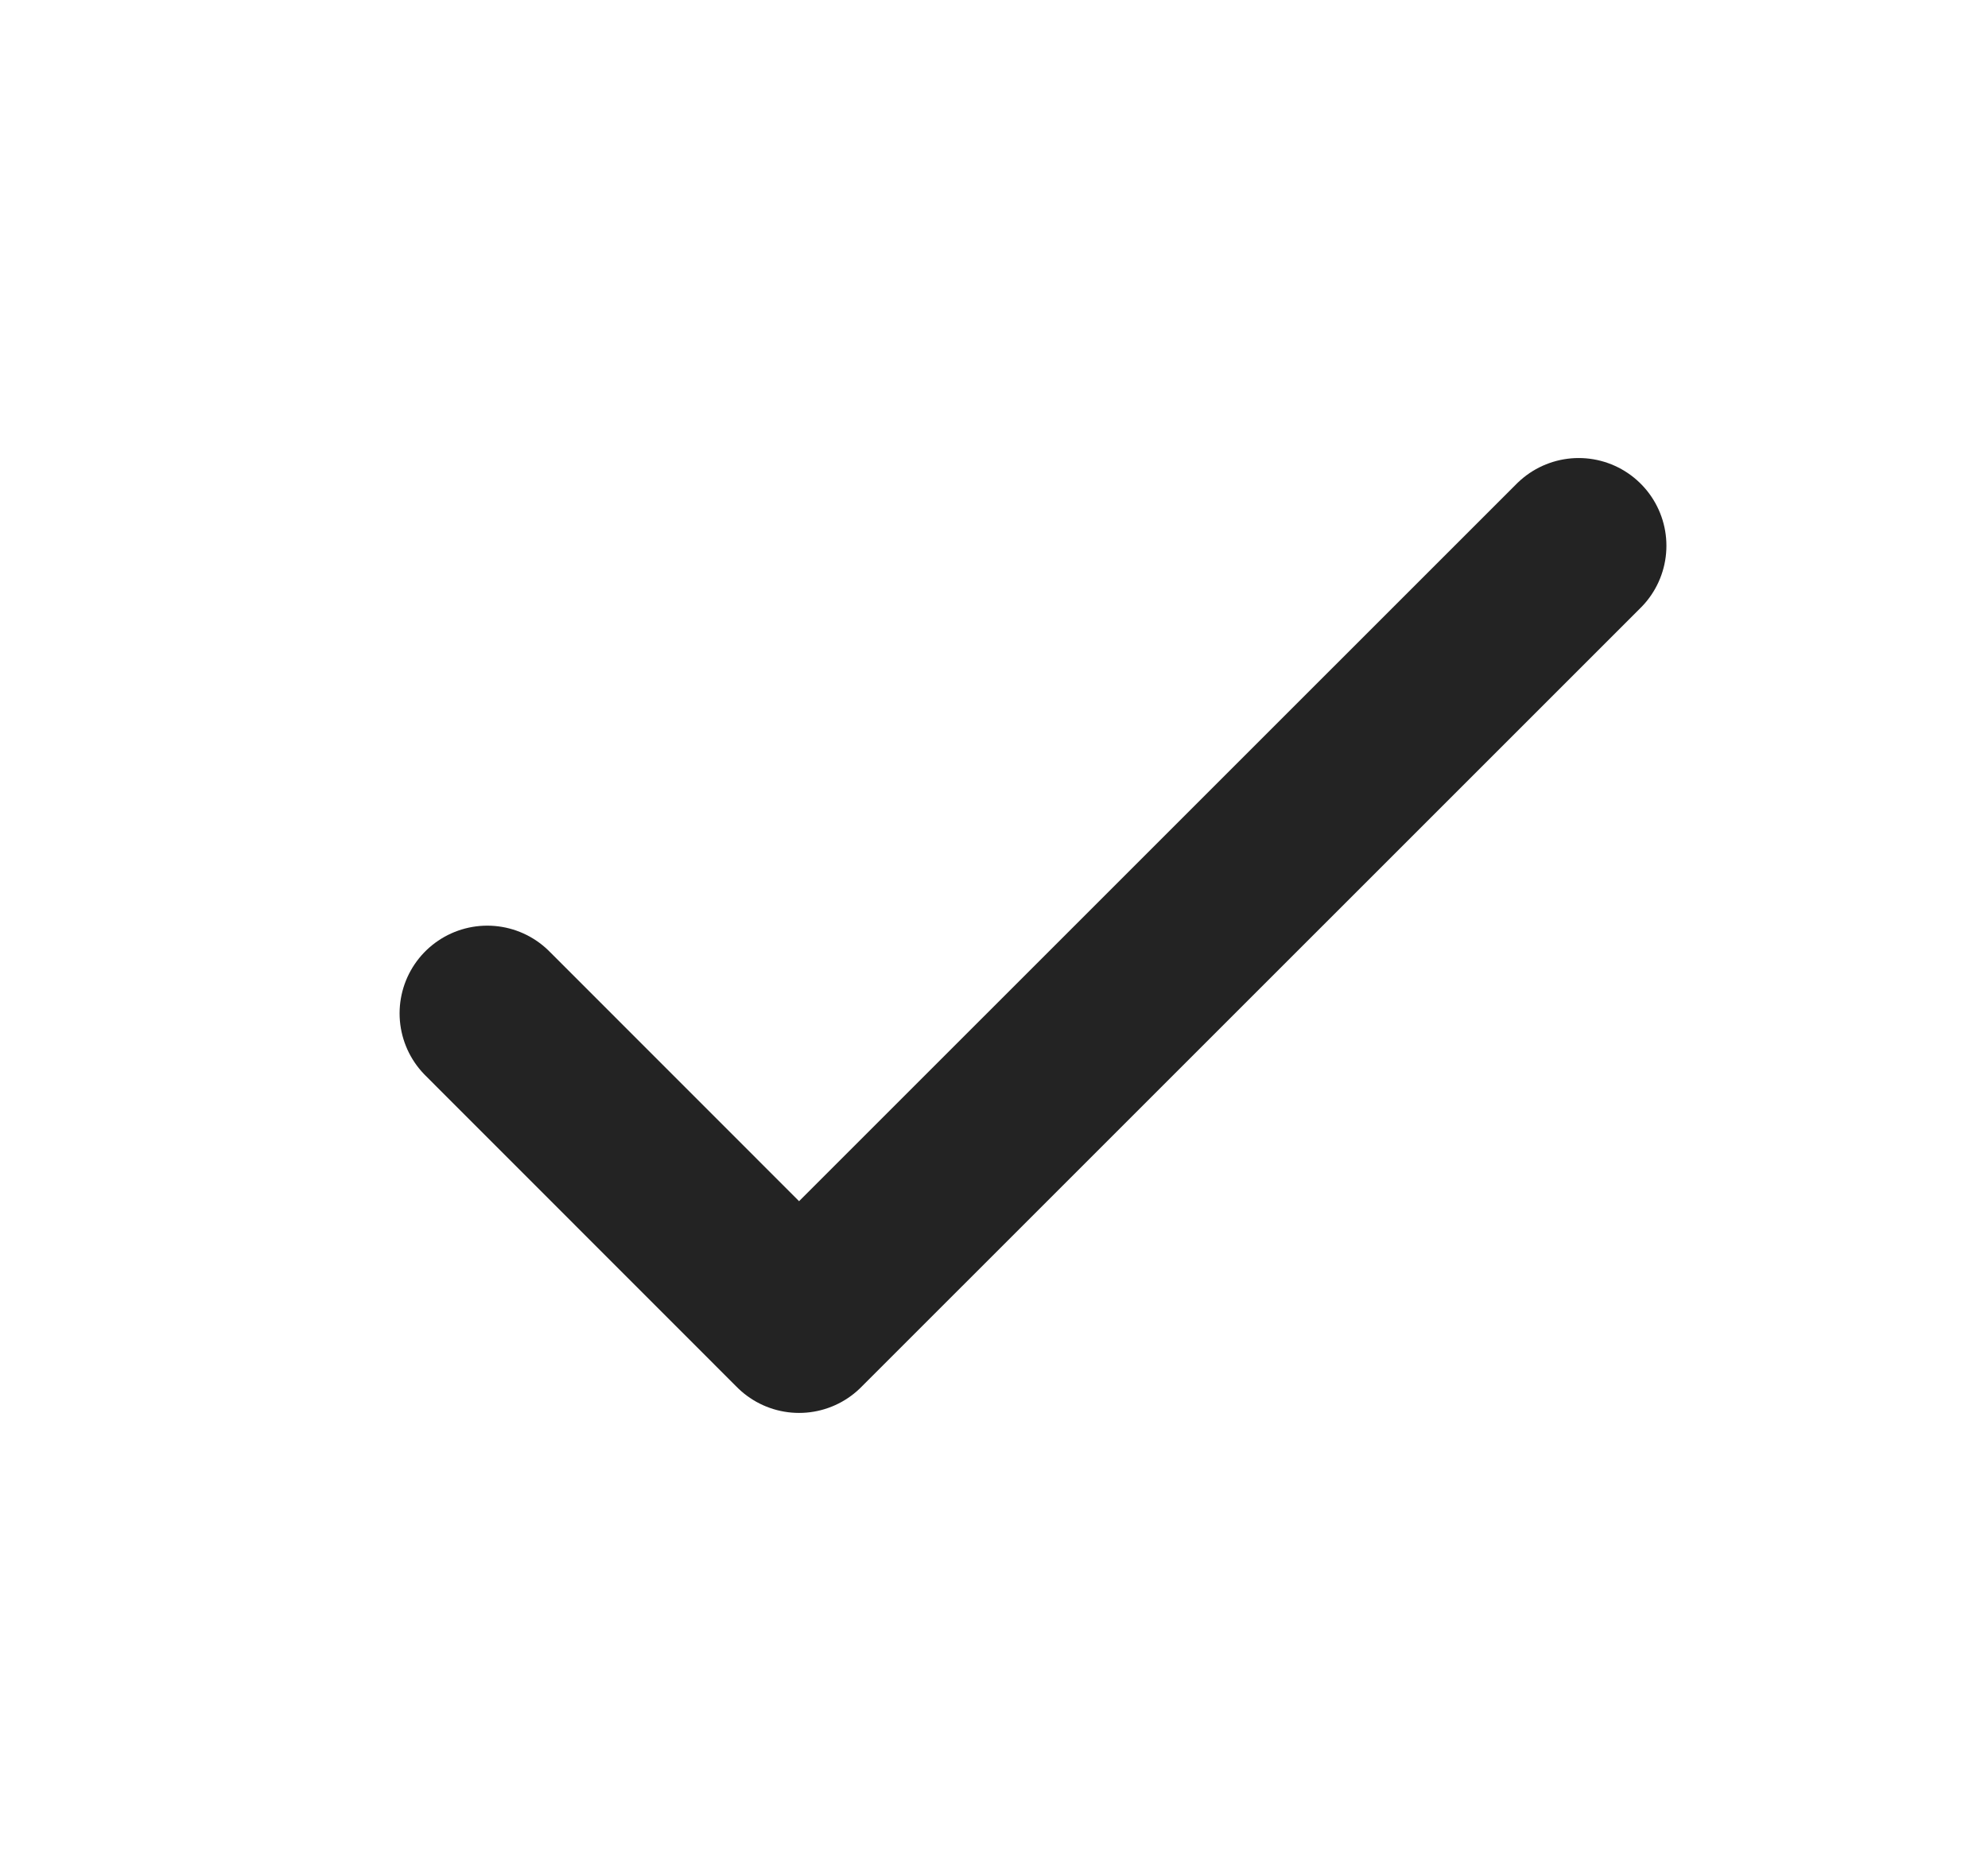 <svg width="17" height="16" viewBox="0 0 17 16" fill="none" xmlns="http://www.w3.org/2000/svg">
<path d="M4.167 8.666L6.833 11.333L13.5 4.667" stroke="#232323" stroke-width="1.5" stroke-linecap="round" stroke-linejoin="round"/>
</svg>
